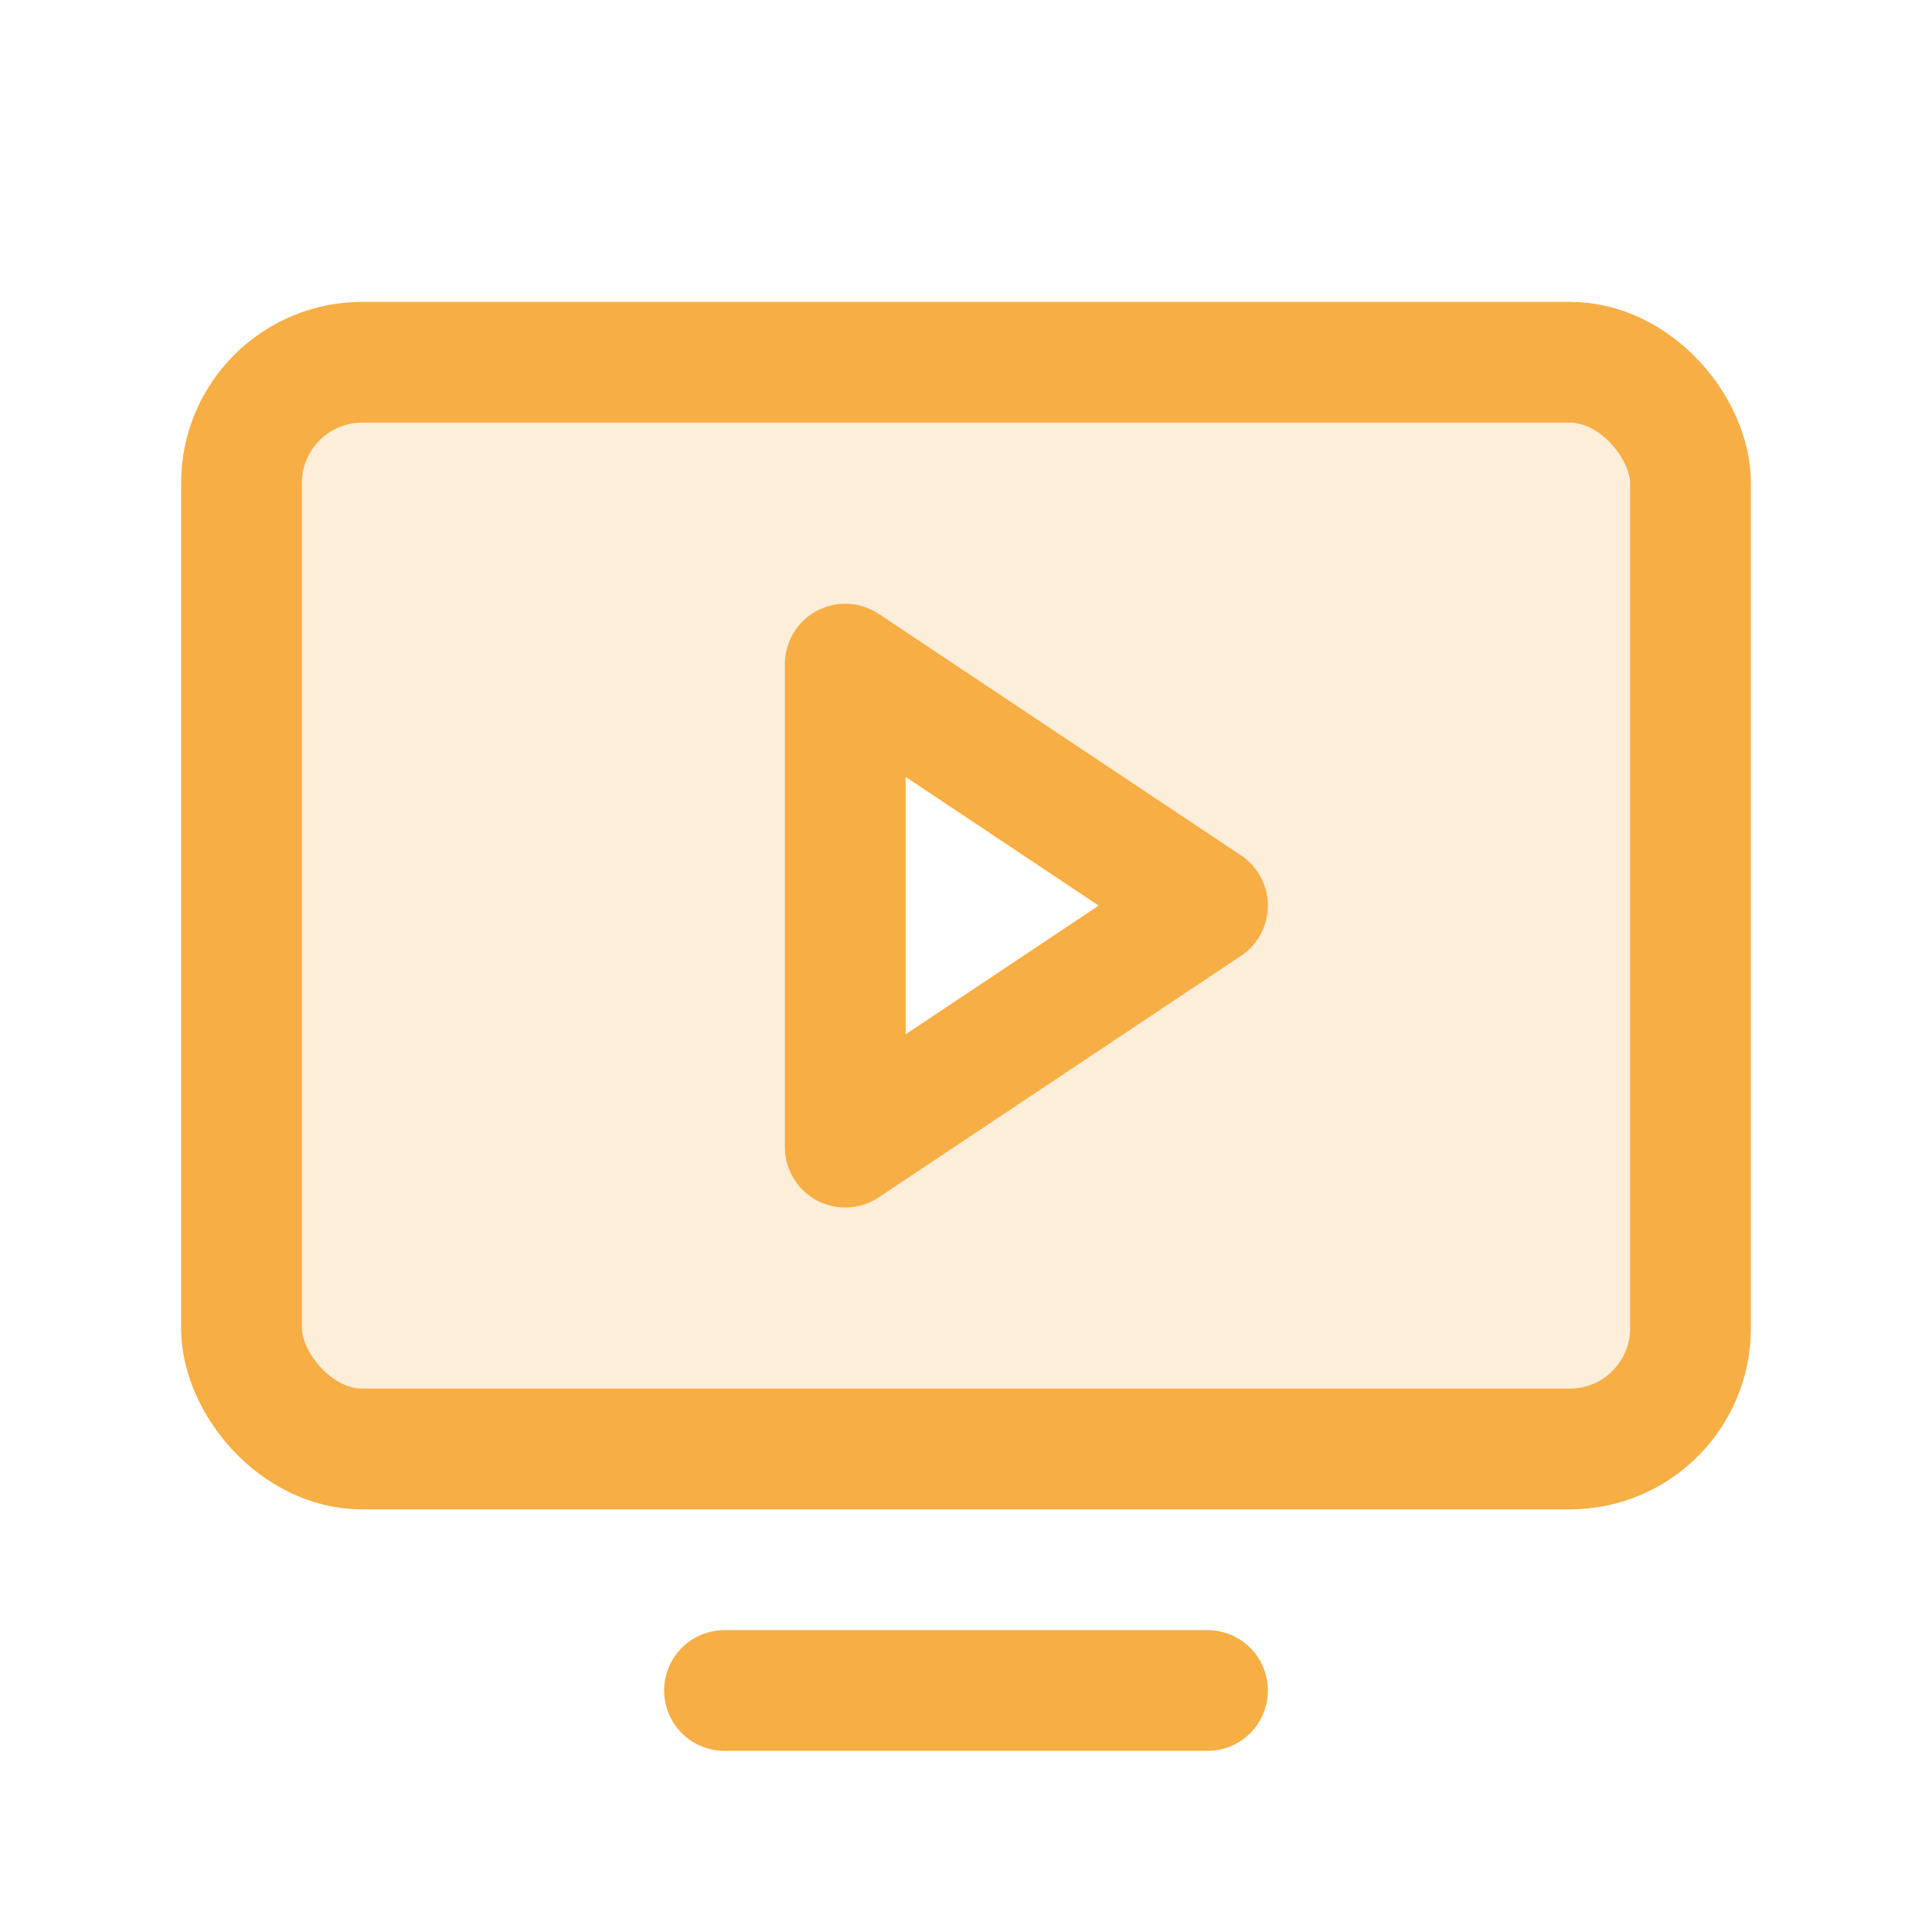 <svg xmlns="http://www.w3.org/2000/svg" width="192" height="192" fill="#f7ae44" viewBox="0 0 256 256"><rect width="256" height="256" fill="none"></rect><path d="M208,48H48A16,16,0,0,0,32,64V176a16,16,0,0,0,16,16H208a16,16,0,0,0,16-16V64A16,16,0,0,0,208,48ZM112,152V88l48,32Z" opacity="0.2"></path><rect x="32" y="48" width="192" height="144" rx="16" transform="translate(256 240) rotate(180)" fill="none" stroke="#f7ae44" stroke-linecap="round" stroke-linejoin="round" stroke-width="16"></rect><line x1="160" y1="224" x2="96" y2="224" fill="none" stroke="#f7ae44" stroke-linecap="round" stroke-linejoin="round" stroke-width="16"></line><polygon points="160 120 112 88 112 152 160 120" fill="none" stroke="#f7ae44" stroke-linecap="round" stroke-linejoin="round" stroke-width="16"></polygon></svg>